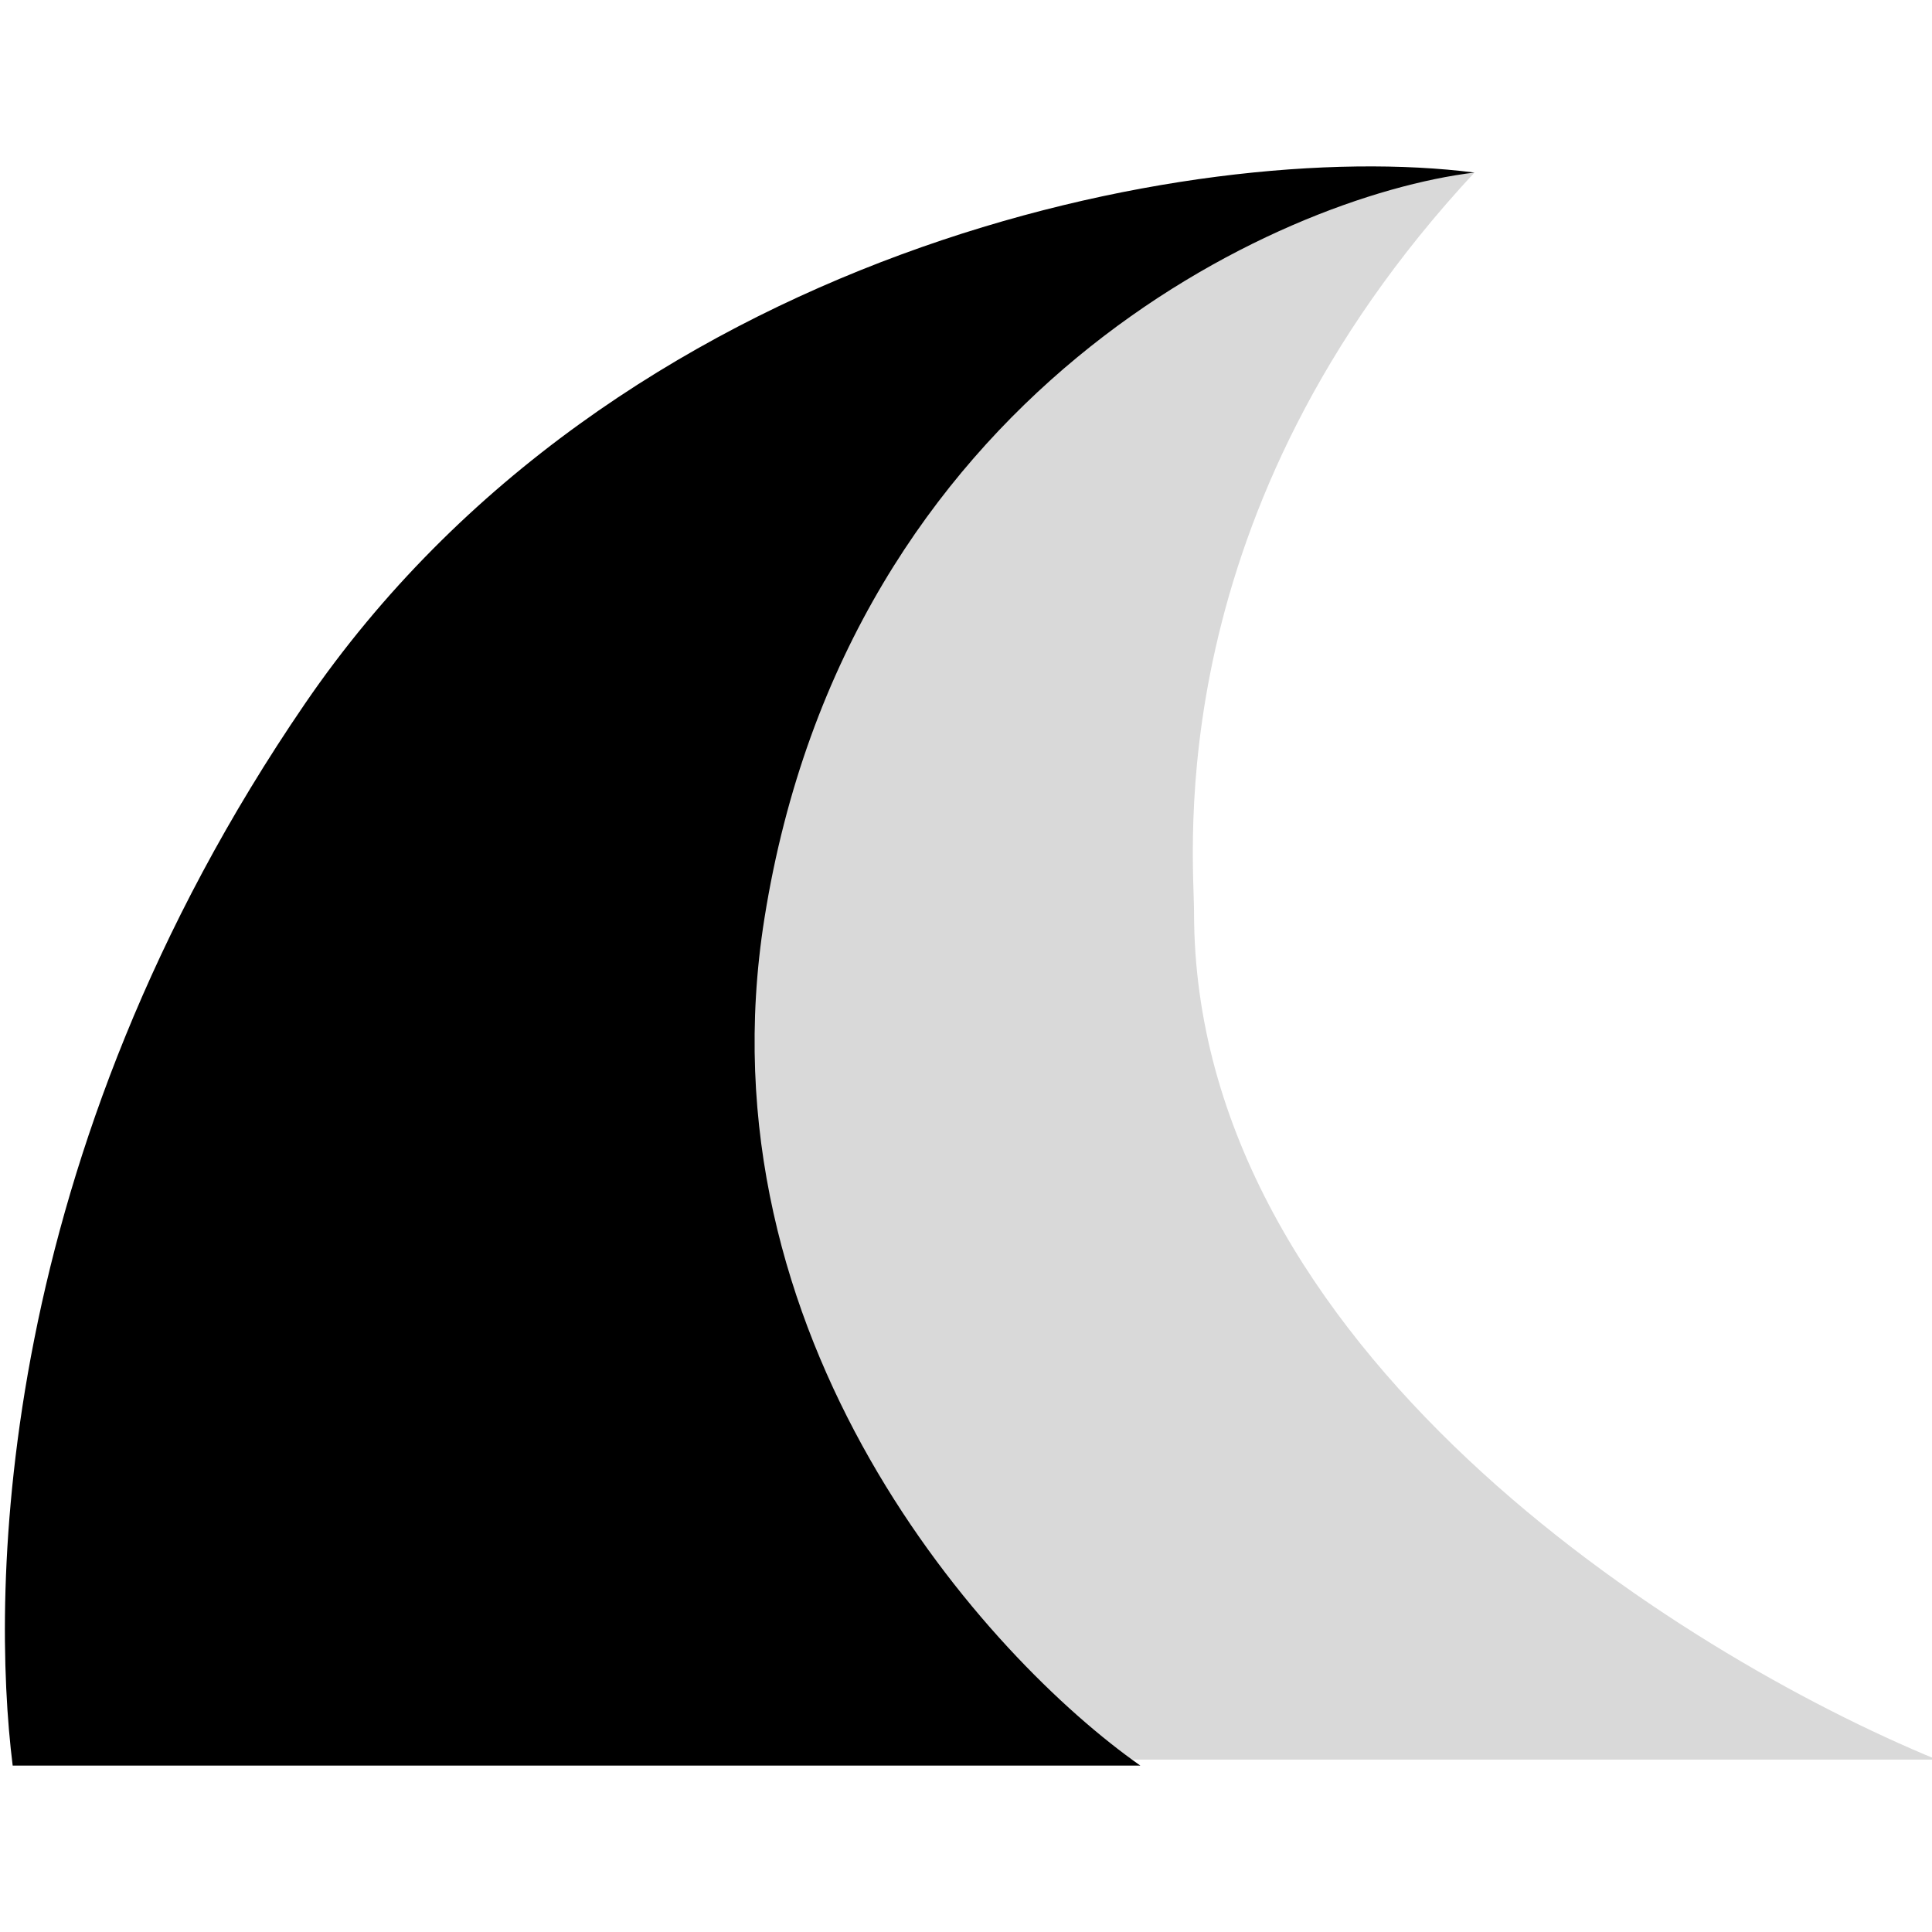 <svg width="64" height="64" viewBox="0 0 64 64" fill="none" xmlns="http://www.w3.org/2000/svg">
<g clip-path="url(#clip0_167_235)">
<path d="M39.554 30.227C39.554 44.643 55.512 54.733 64.162 58.29H7.733C6.497 52.493 -2.156 44.702 17.615 32.794C25.17 28.244 29.672 7.495 48.843 5.716C38.368 16.976 39.554 28.248 39.554 30.227Z" fill="#D9D9D9"/>
<path d="M25.323 30.422C23.11 44.336 32.702 54.93 37.775 58.487H0.42C-0.305 52.69 -0.173 38.328 10.105 23.307C20.382 8.286 39.554 4.53 48.843 5.716C42.321 6.507 28.09 13.029 25.323 30.422Z" fill="black"/>
</g>
<defs>
<clipPath id="clip0_167_235">
<rect width="64" height="64" fill="white"/>
</clipPath>
</defs>
</svg>
